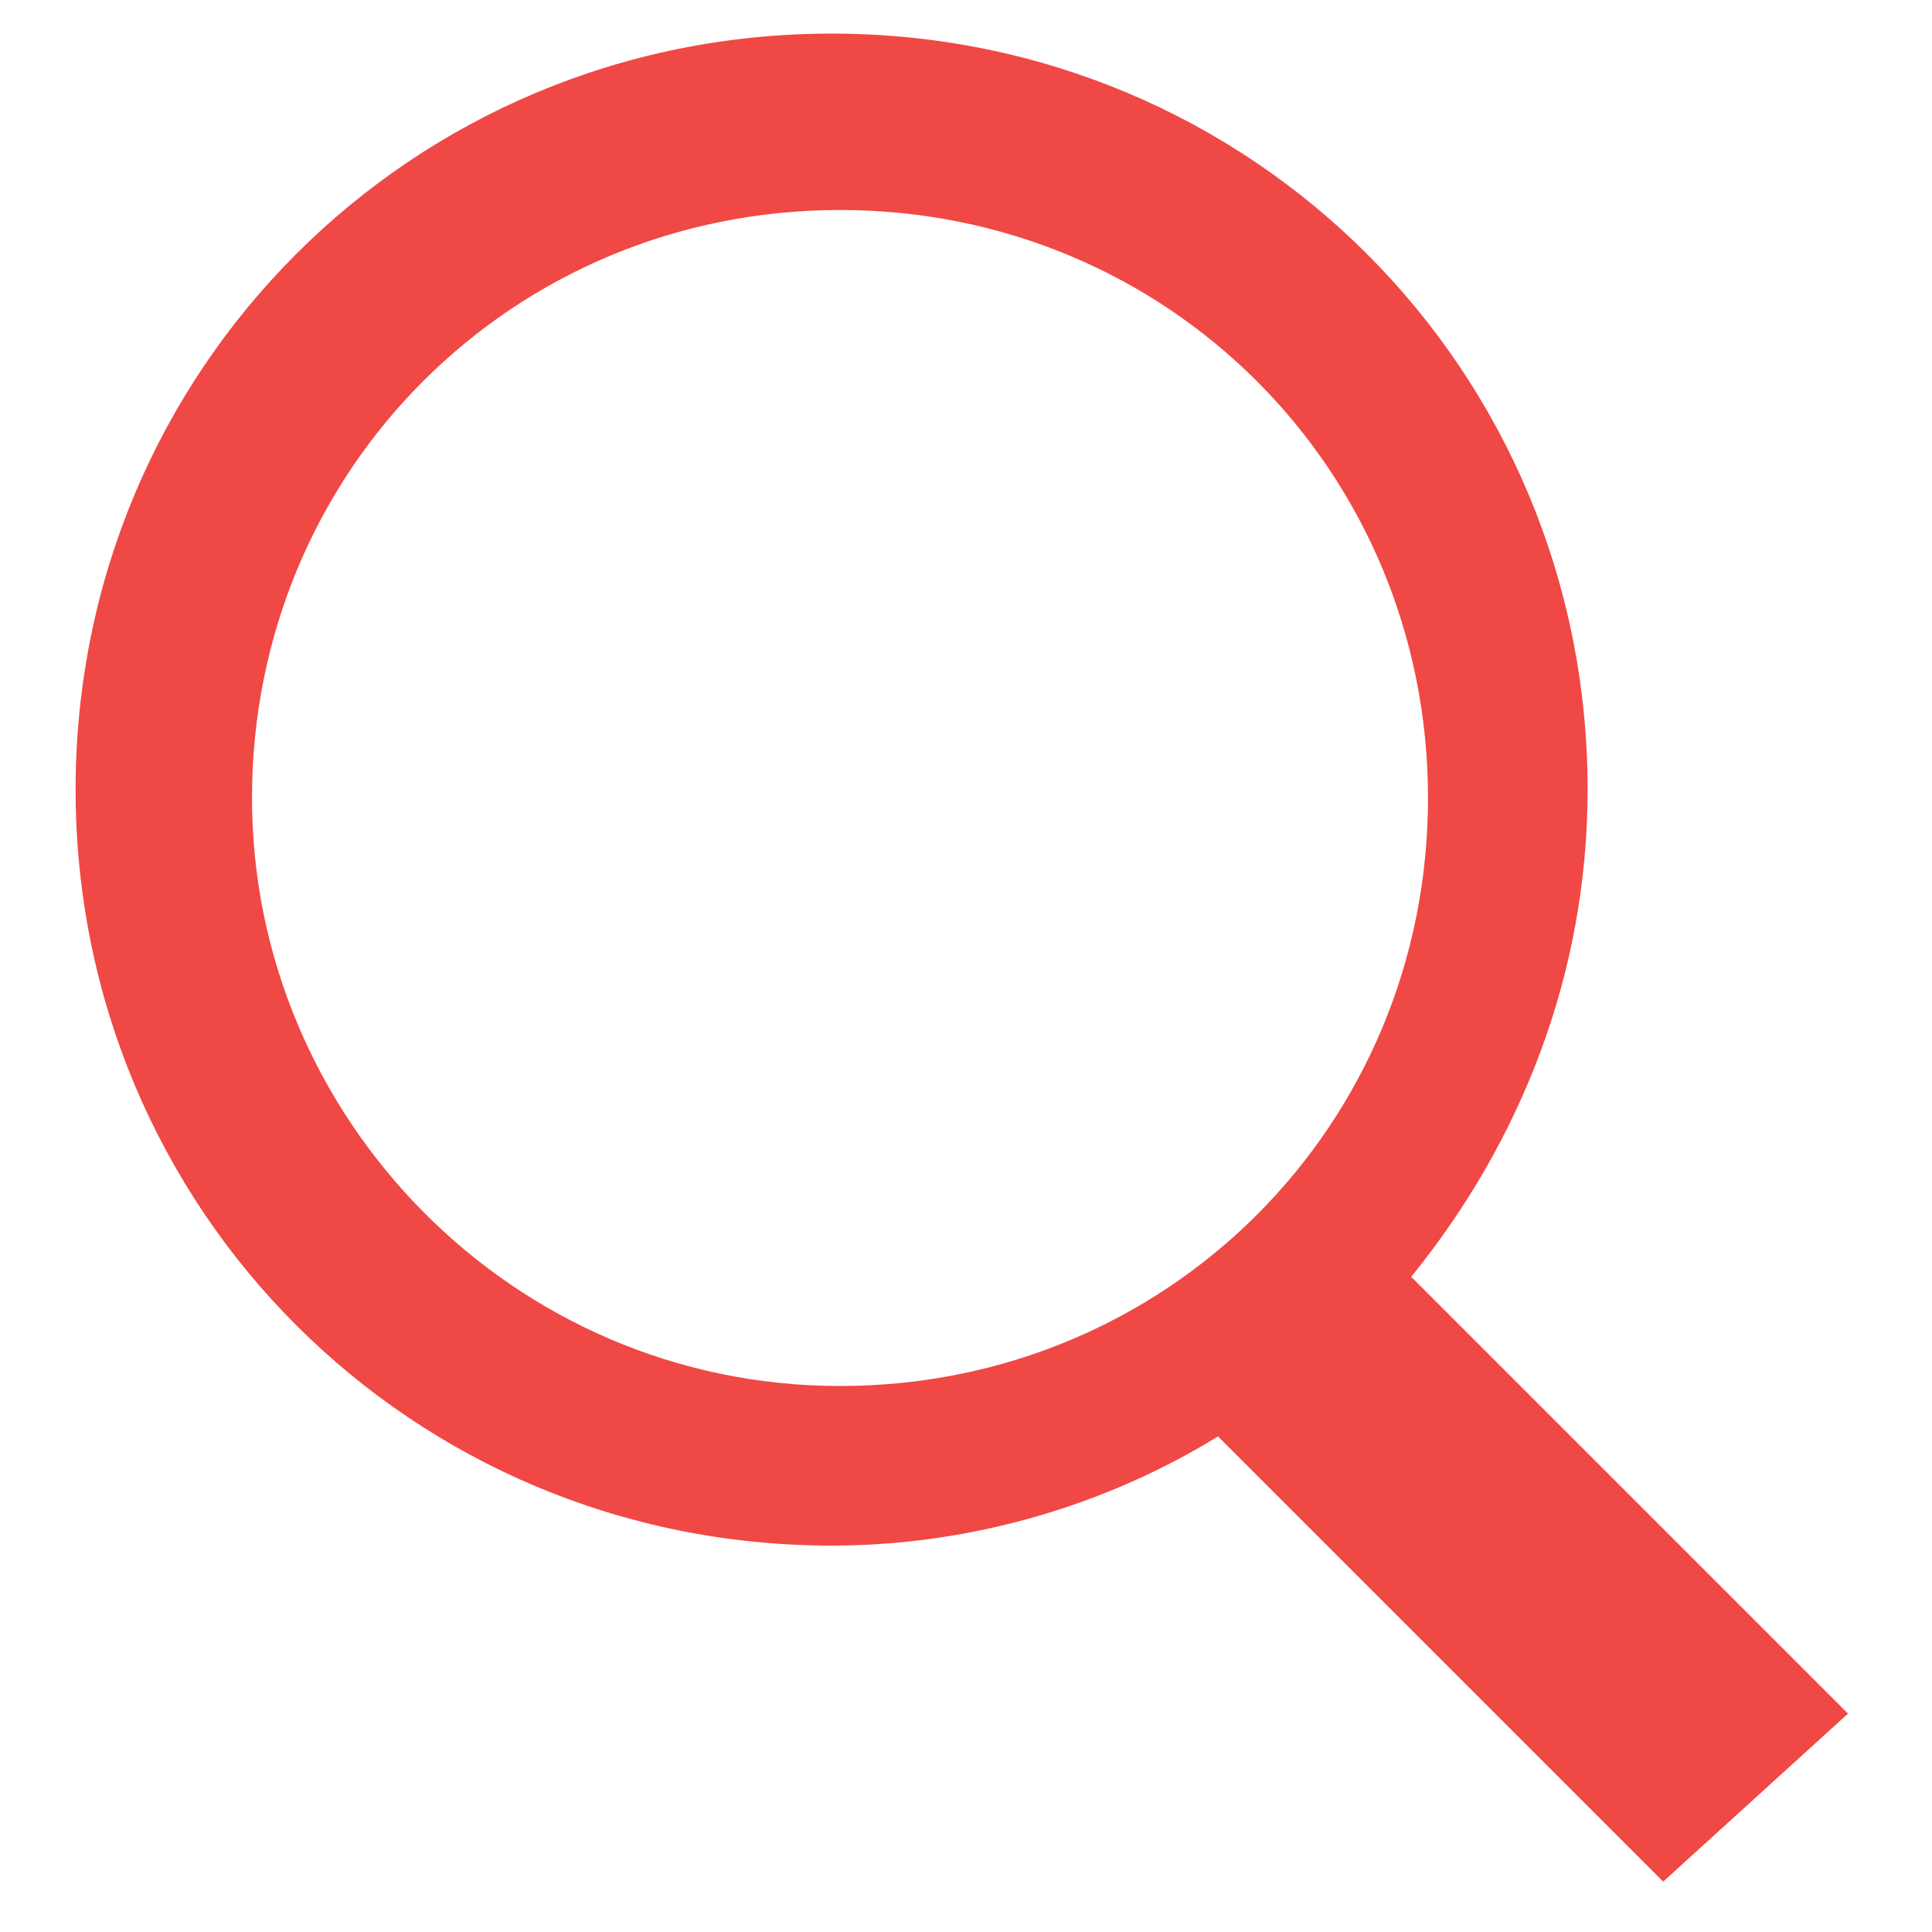 <?xml version="1.0" encoding="utf-8"?>
<!-- Generator: Adobe Illustrator 18.0.0, SVG Export Plug-In . SVG Version: 6.00 Build 0)  -->
<!DOCTYPE svg PUBLIC "-//W3C//DTD SVG 1.1//EN" "http://www.w3.org/Graphics/SVG/1.1/DTD/svg11.dtd">
<svg version="1.1" id="Layer_1" xmlns="http://www.w3.org/2000/svg" xmlns:xlink="http://www.w3.org/1999/xlink" x="0px" y="0px"
	 viewBox="0 0 23 23" enable-background="new 0 0 23 23" xml:space="preserve">
<path fill="#F04845" d="M22,20.4l-5.2-5.2c1.3-1.6,2.1-3.6,2.1-5.8c0-5-4-9-9-9c-5,0-9,4-9,9c0,5,4,9,9,9c1.7,0,3.3-0.5,4.6-1.3
	l5.3,5.3L22,20.4z M3,9.5c0-3.9,3.1-7,7-7c3.9,0,7,3.1,7,7c0,3.9-3.1,7-7,7C6.1,16.5,3,13.3,3,9.5z"/>
</svg>

